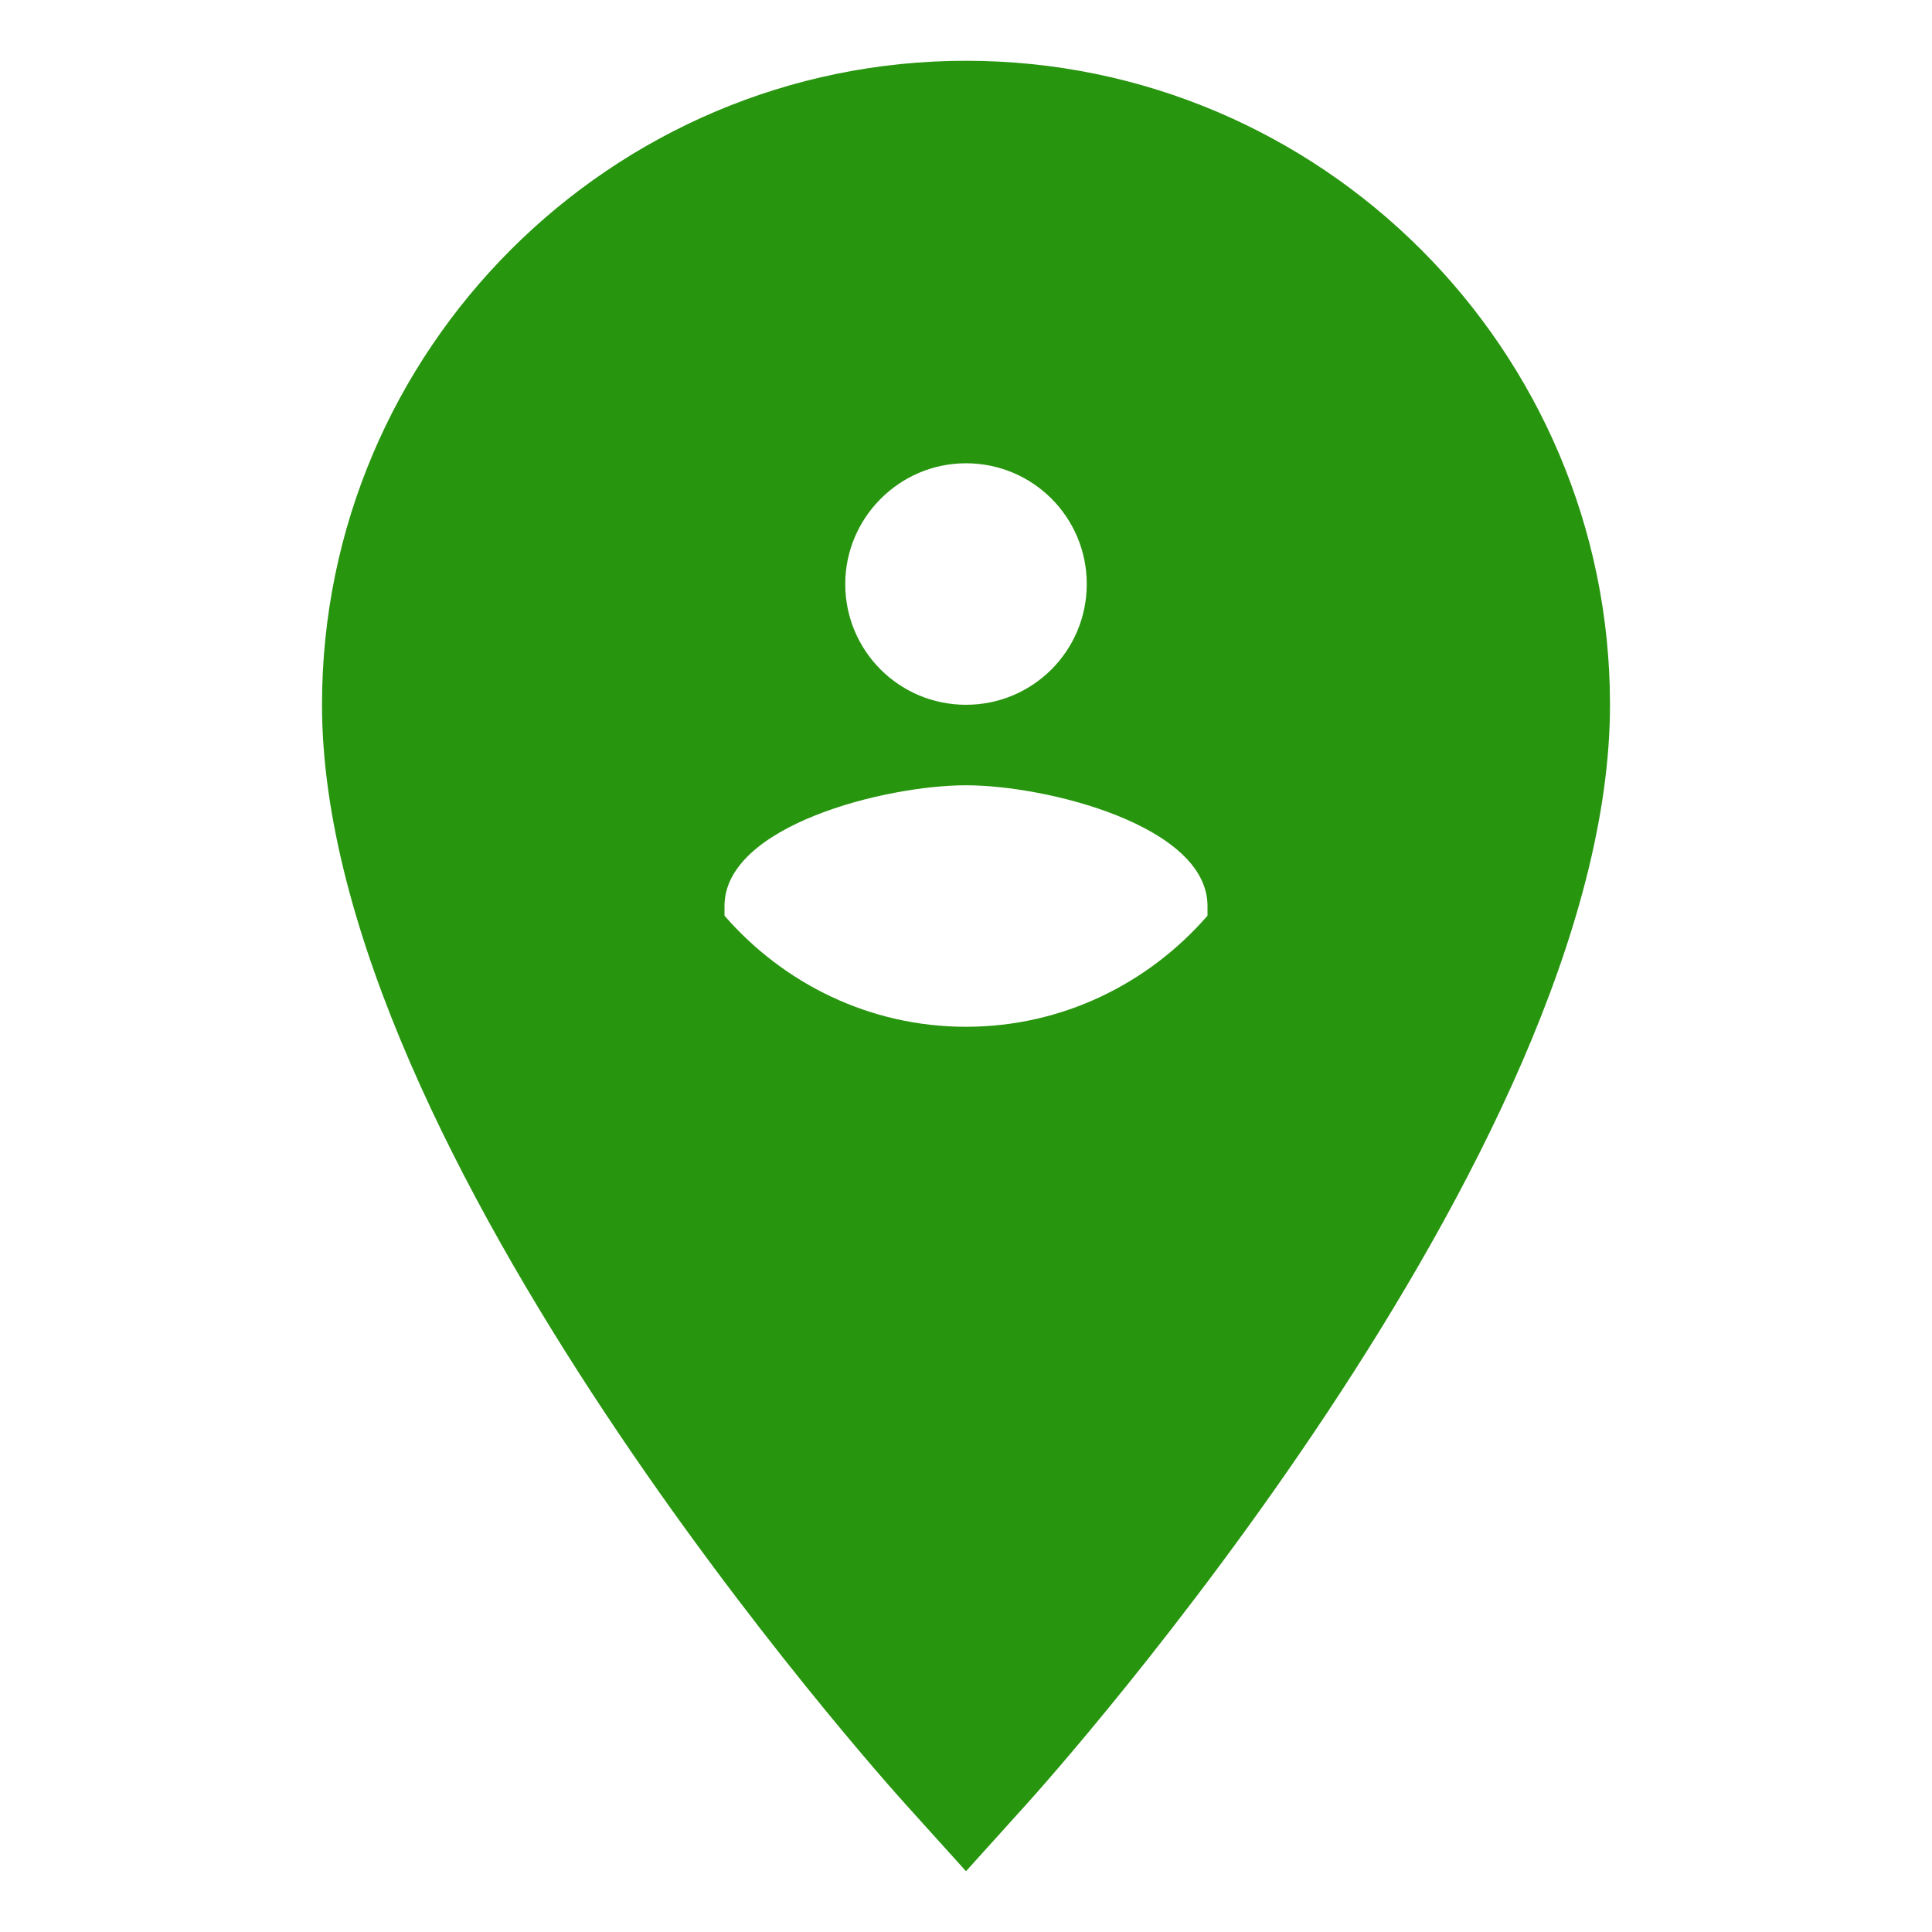 <svg width="24" height="24" viewBox="0 0 24 24" fill="none" xmlns="http://www.w3.org/2000/svg">
<g id="icon/maps/person_pin_circle_24px">
<path id="icon/maps/person_pin_circle_24px_2" fill-rule="evenodd" clip-rule="evenodd" d="M12 0.755C7.59 0.755 4 4.345 4 8.755C4 14.325 10.96 22.095 11.26 22.425L12 23.245L12.74 22.425C13.04 22.095 20 14.325 20 8.755C20 4.345 16.41 0.755 12 0.755ZM12 8.755C12.83 8.755 13.5 8.085 13.5 7.255C13.5 6.425 12.83 5.755 12 5.755C11.17 5.755 10.5 6.435 10.5 7.255C10.5 8.085 11.17 8.755 12 8.755ZM9 11.255C9 10.255 11 9.755 12 9.755C13 9.755 15 10.255 15 11.255V11.375C14.27 12.215 13.2 12.755 12 12.755C10.8 12.755 9.73 12.215 9 11.375V11.255Z" fill="#28950F"/>
</g>
</svg>

